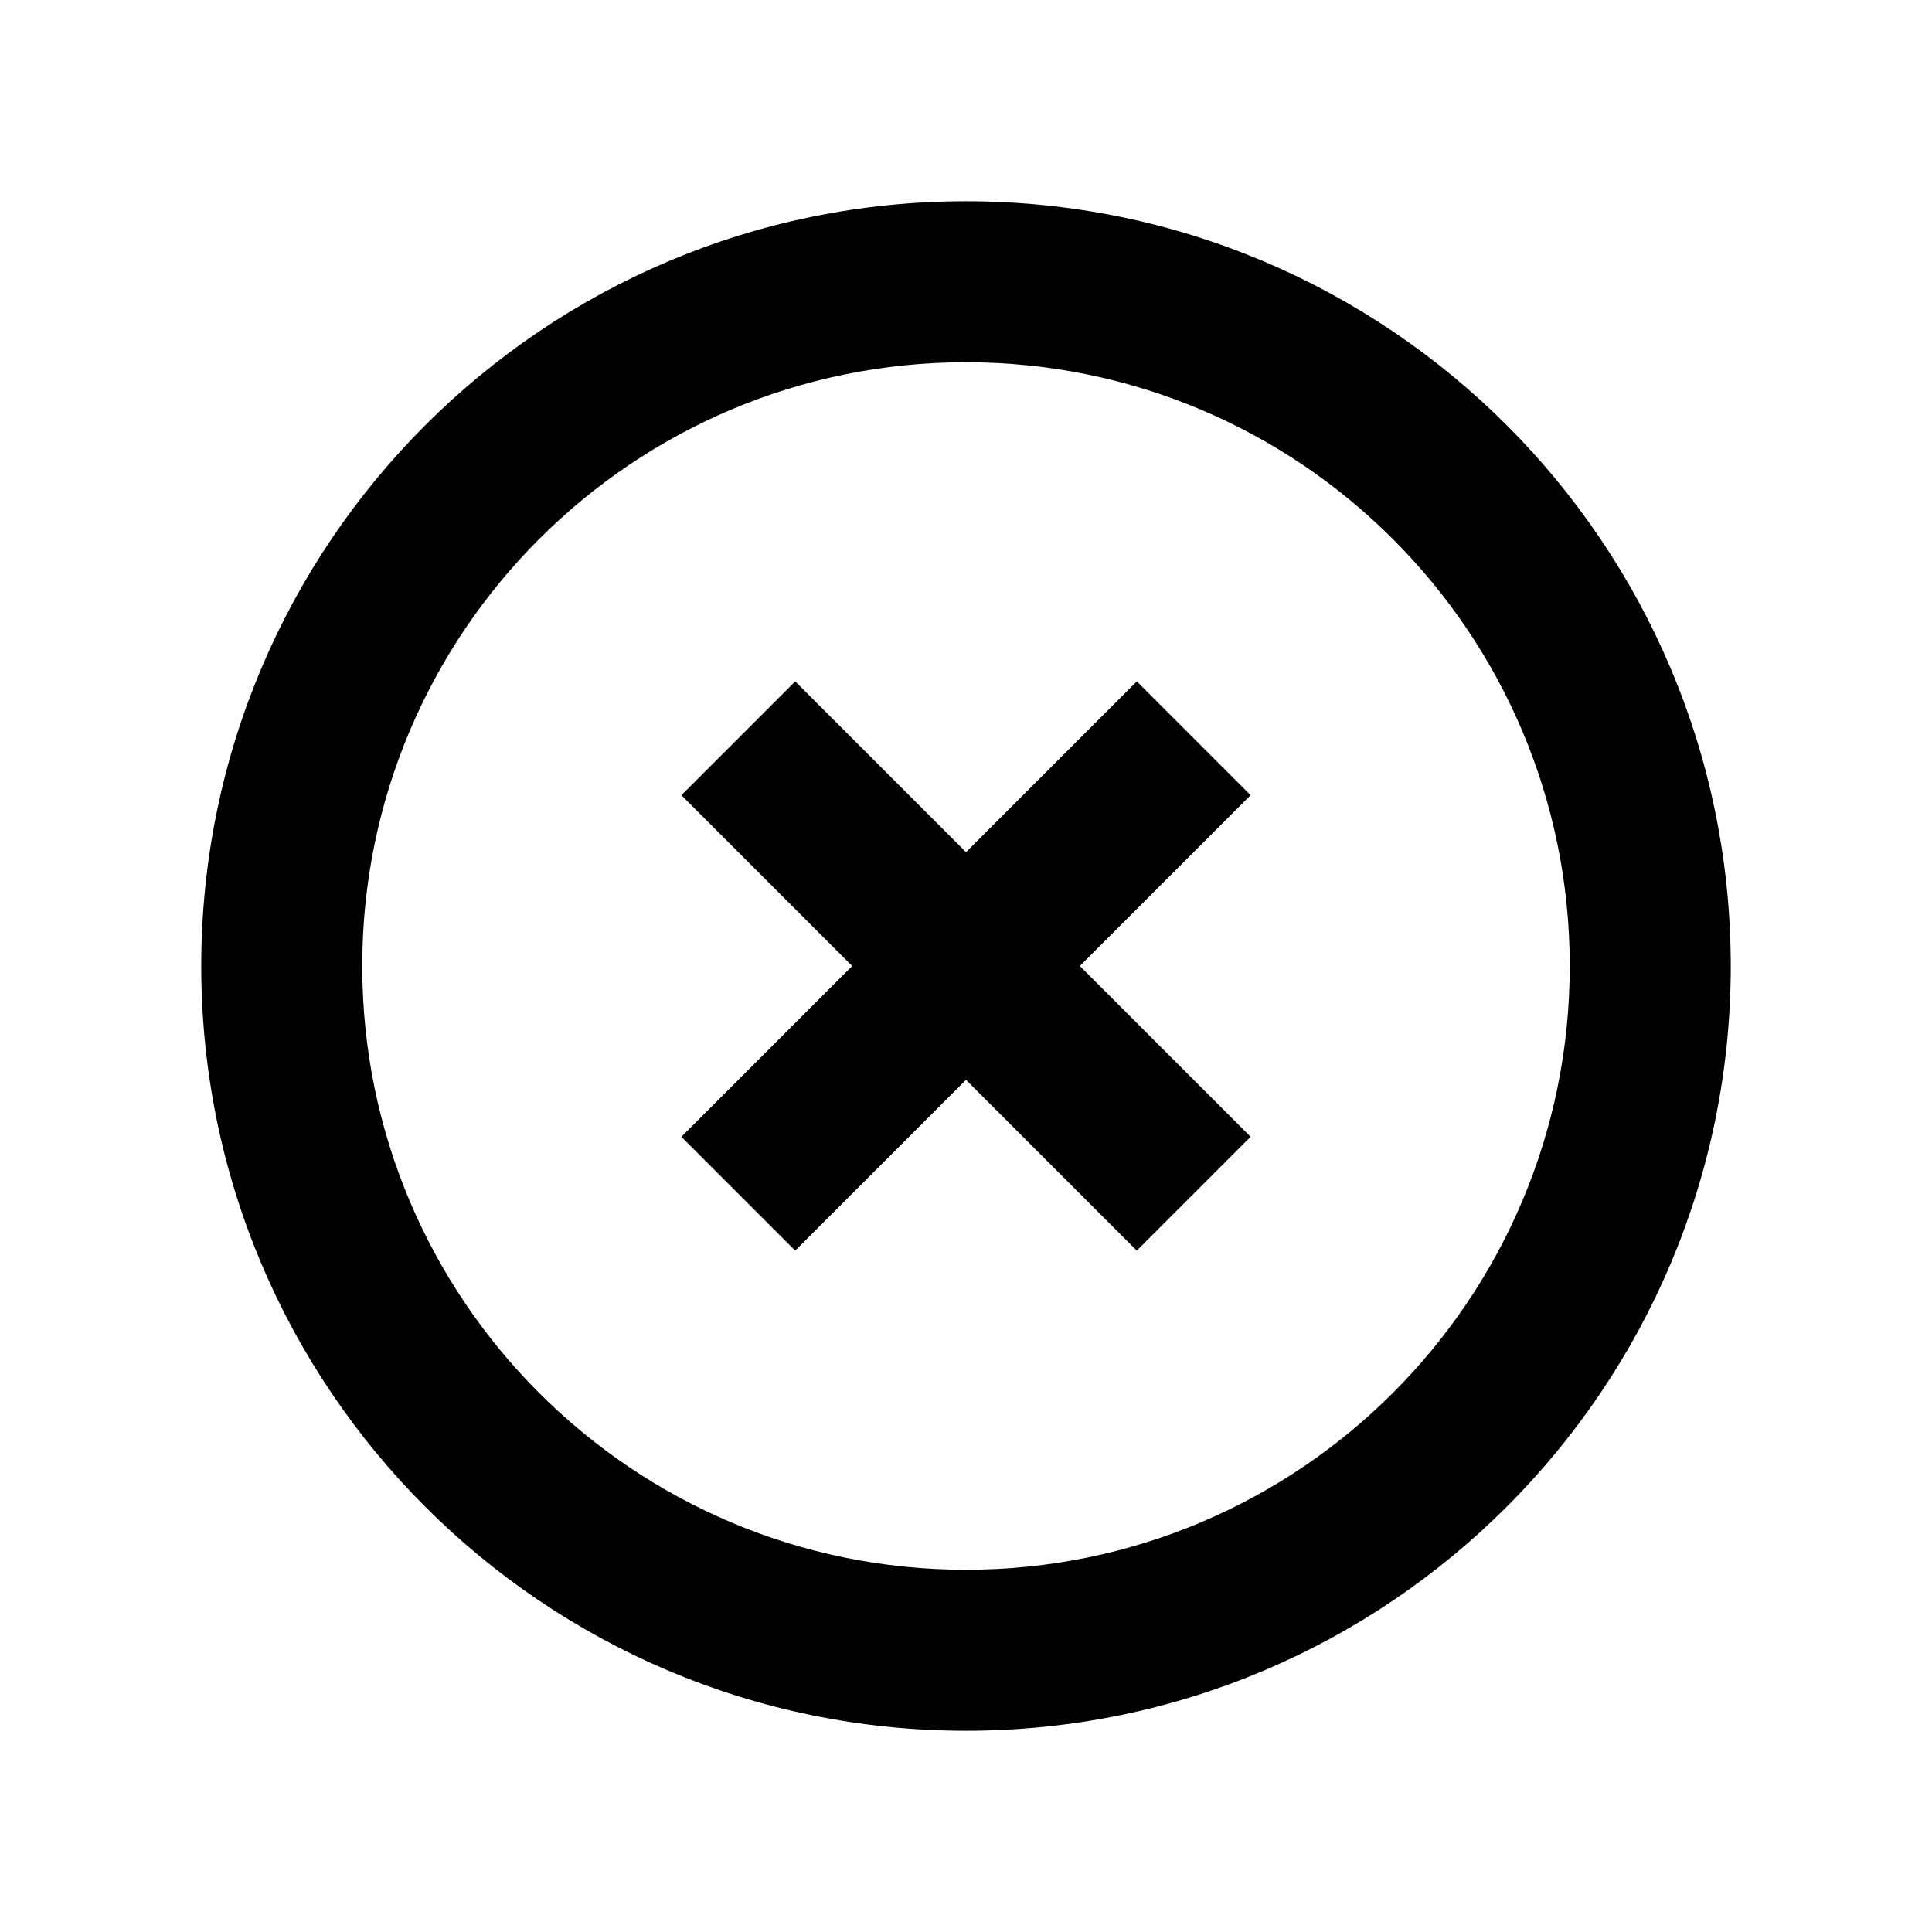 <svg
  width="48"
  height="48"
  viewBox="0 0 48 48"
  fill="none"
  xmlns="http://www.w3.org/2000/svg"
  class="mm-icon"
>
  <path
    fill-rule="evenodd"
    clip-rule="evenodd"
    d="M24 5C34.493 5 43 13.507 43 24C43 34.493 34.493 43 24 43C13.507 43 5 34.493 5 24C5 13.507 13.507 5 24 5ZM24 9C15.716 9 9 15.716 9 24C9 32.284 15.716 39 24 39C32.284 39 39 32.284 39 24C39 15.716 32.284 9 24 9ZM31.071 19.757L28.243 16.929L24 21.172L19.757 16.929L16.929 19.757L21.172 24L16.929 28.243L19.757 31.071L24 26.828L28.243 31.071L31.071 28.243L26.828 24L31.071 19.757Z"
    fill="currentColor"
  />
</svg>
